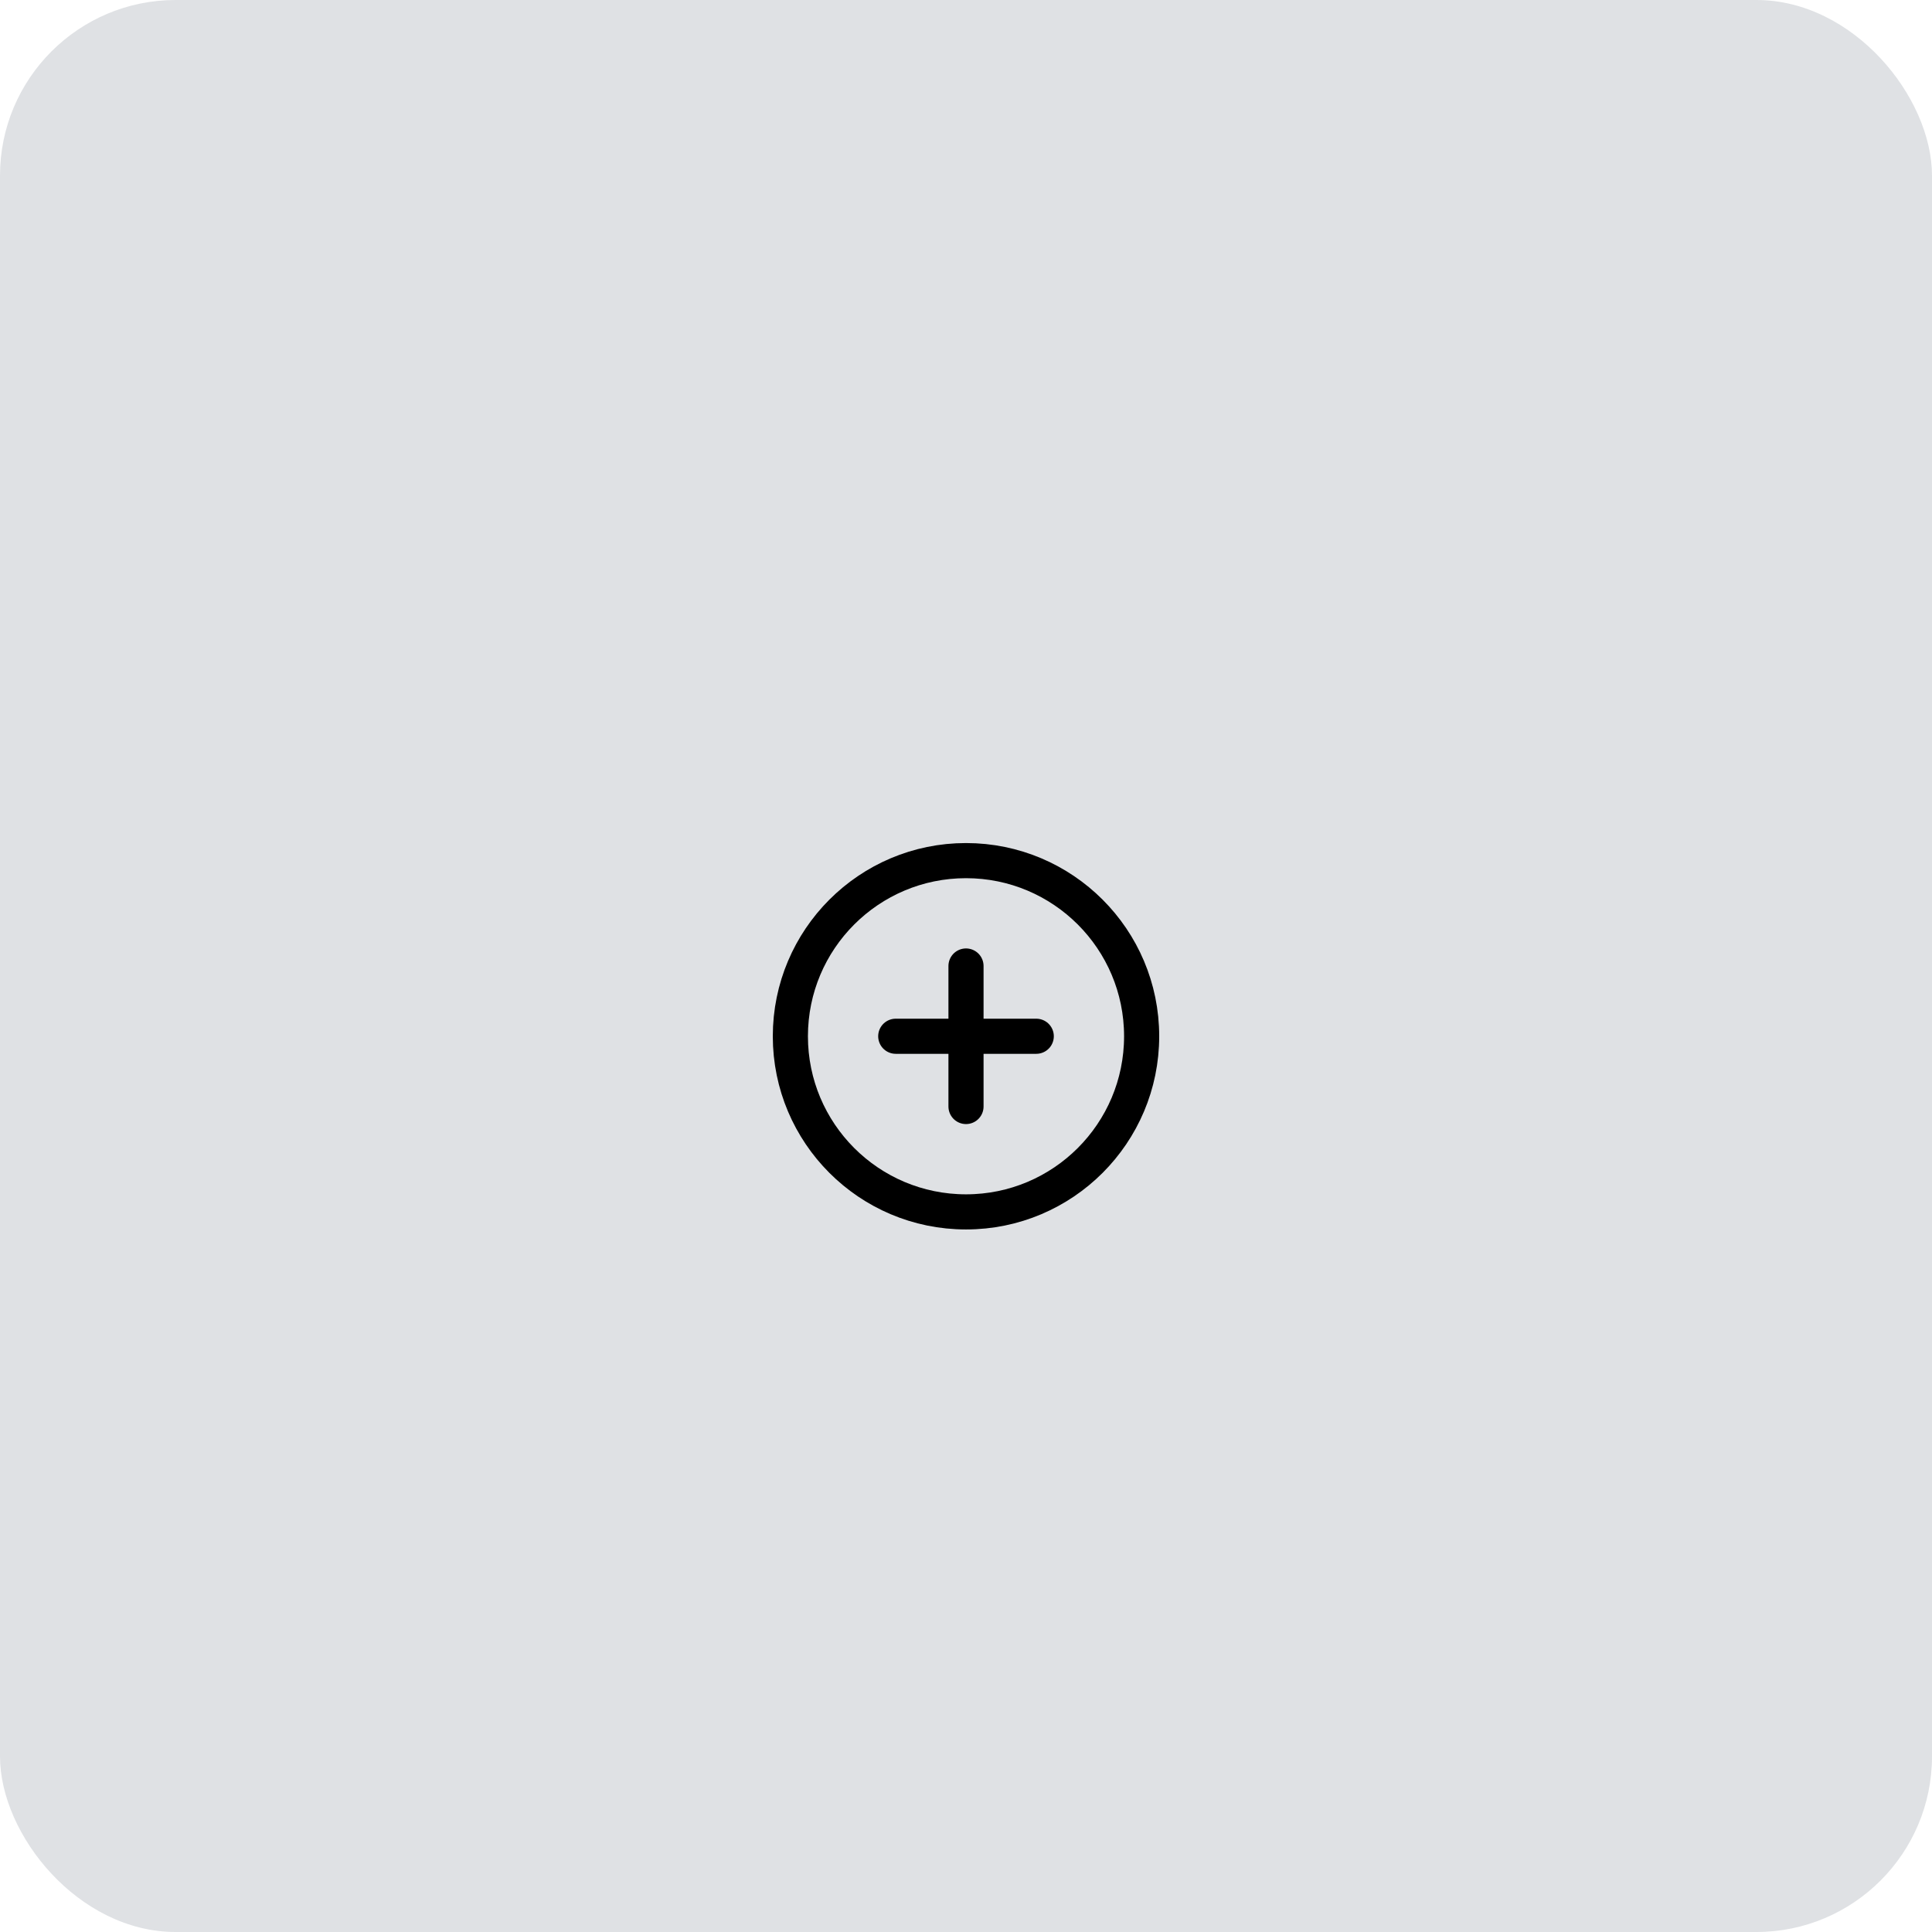 <svg width="110" height="110" viewBox="0 0 110 110" fill="none" xmlns="http://www.w3.org/2000/svg">
<rect width="110" height="110" rx="10" fill="#D7D9DD" fill-opacity="0.8"/>
<path d="M55 55V63M51 59H59M65 59C65 64.523 60.523 69 55 69C49.477 69 45 64.523 45 59C45 53.477 49.477 49 55 49C60.523 49 65 53.477 65 59Z" stroke="black" stroke-width="2" stroke-linecap="round" stroke-linejoin="round"/>
</svg>
